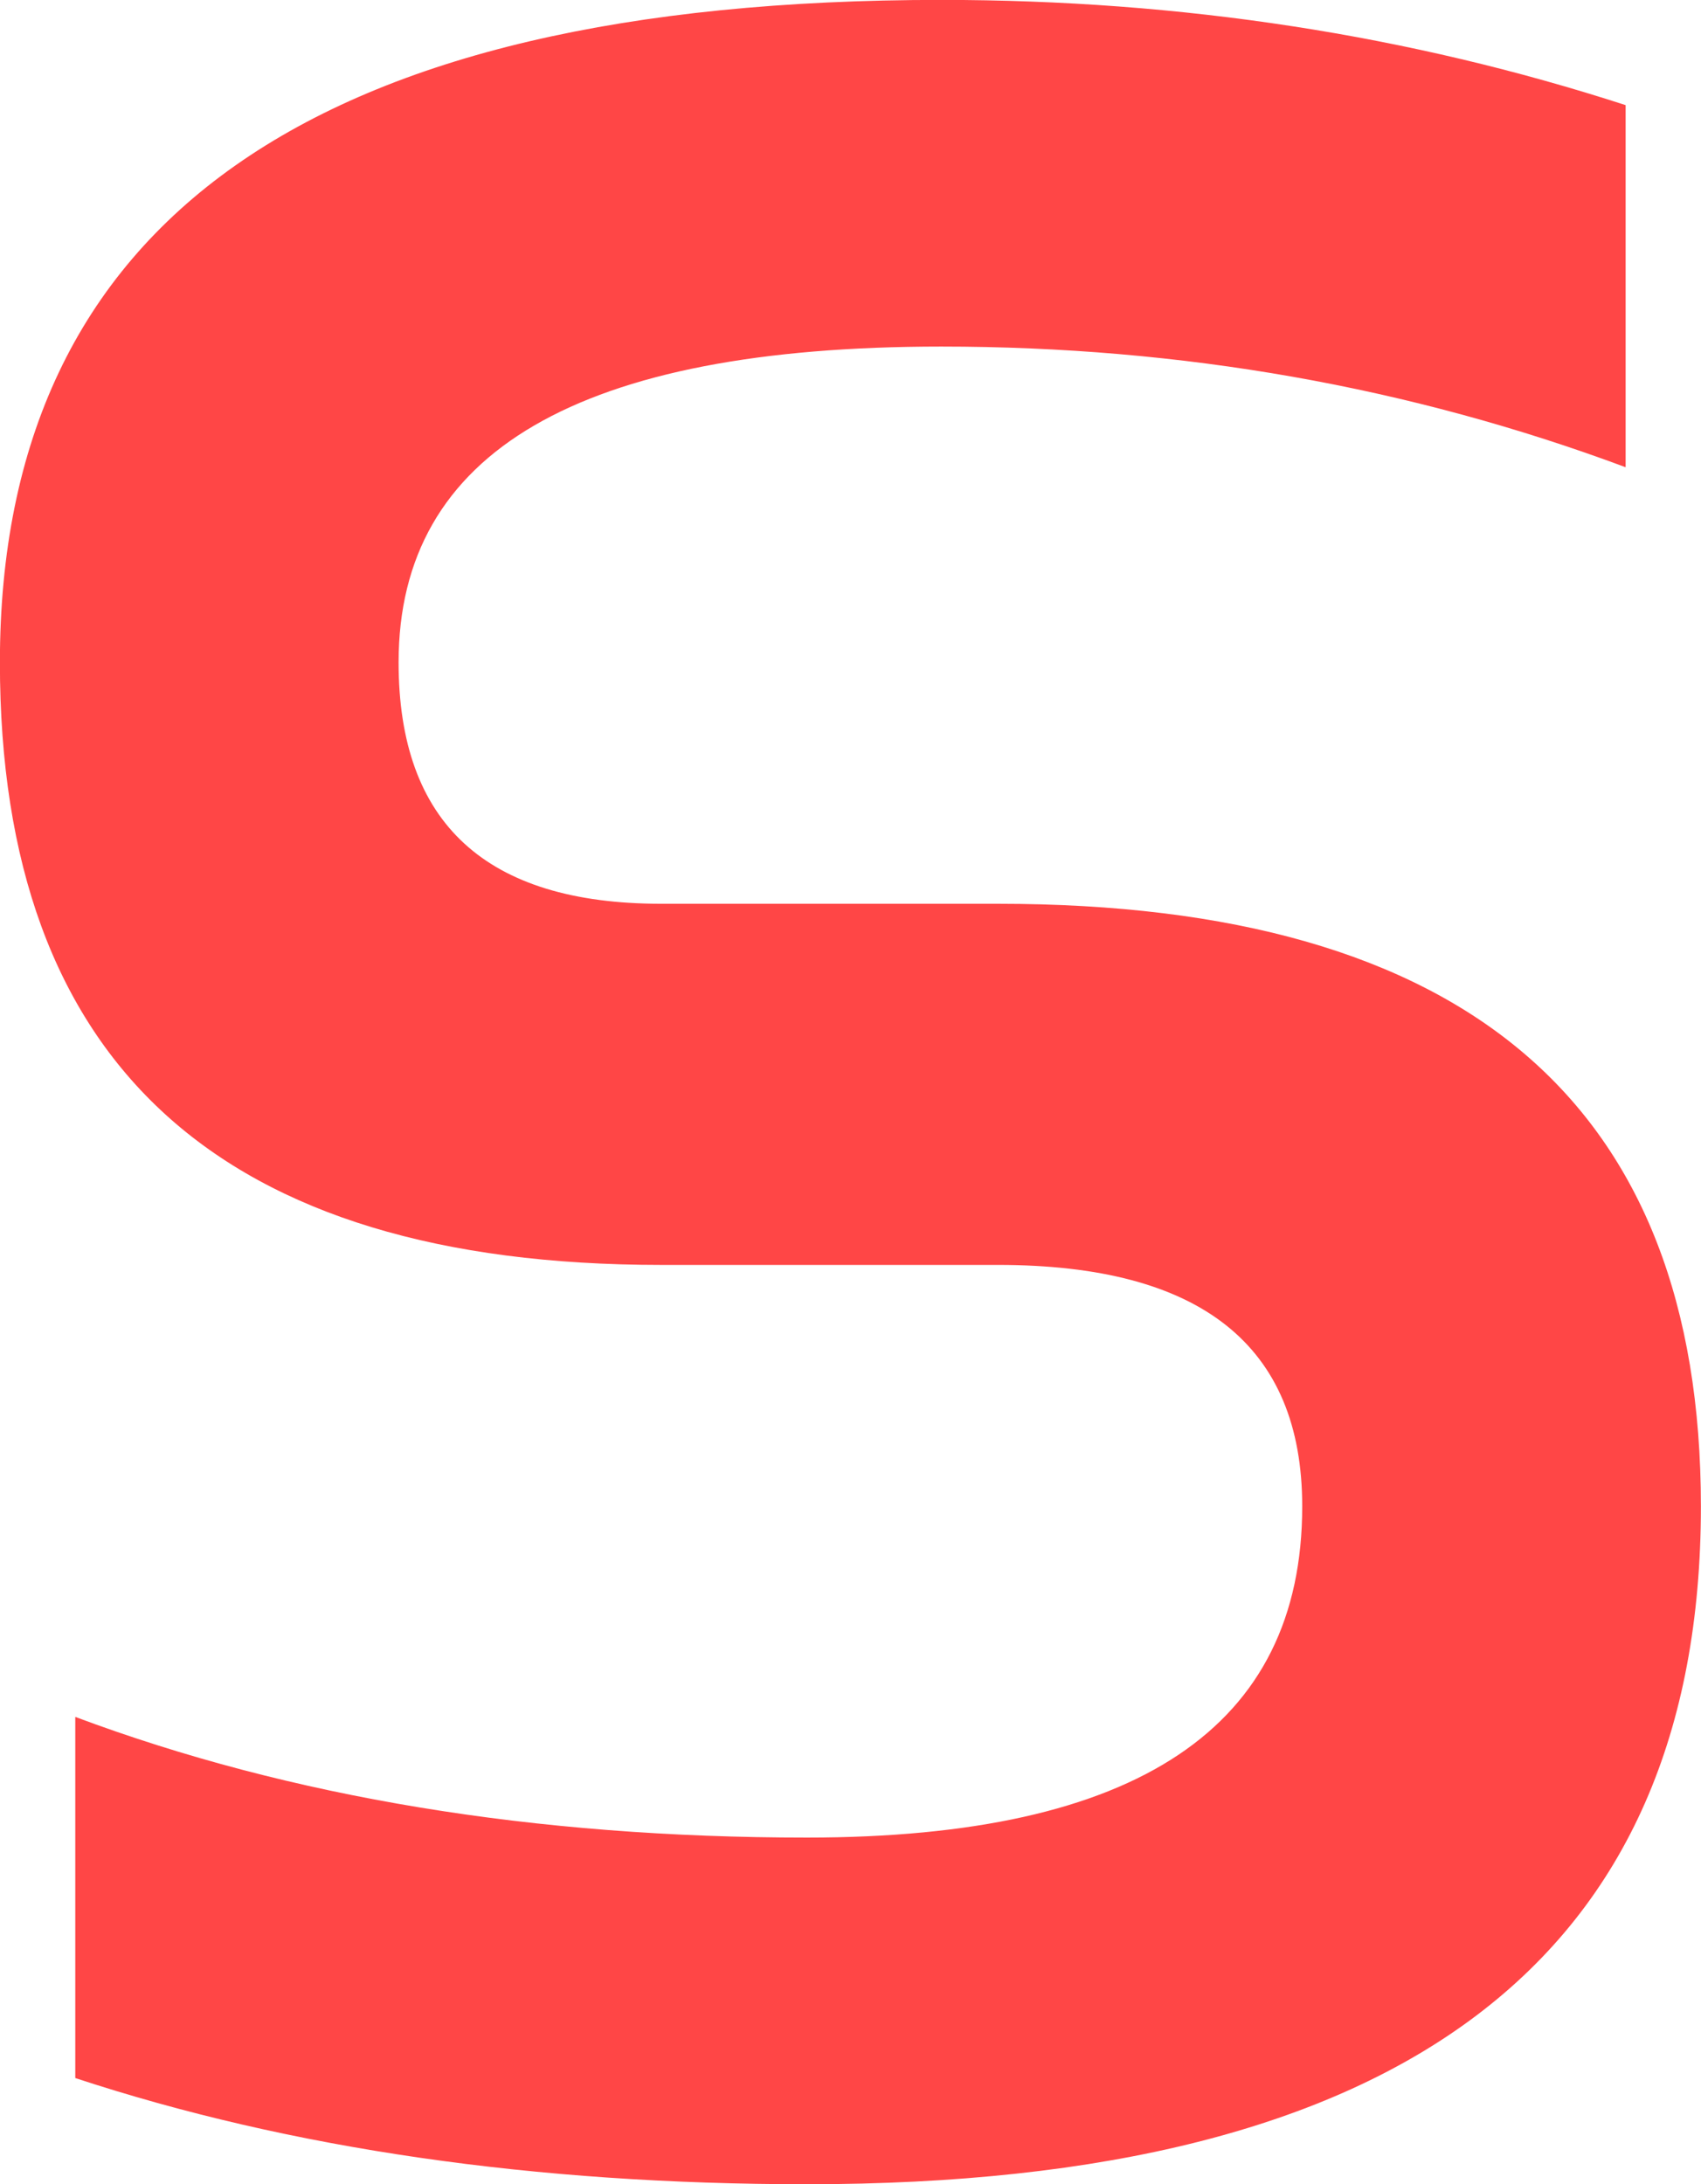 <svg version="1.1" xmlns="http://www.w3.org/2000/svg" xmlns:xlink="http://www.w3.org/1999/xlink" width="17.851" height="22.916" viewBox="0,0,17.851,22.916"><g transform="translate(-231.075,-166.667)"><g data-paper-data="{&quot;isPaintingLayer&quot;:true}" fill="#ff4646" fill-rule="nonzero" stroke="none" stroke-width="1" stroke-linecap="butt" stroke-linejoin="miter" stroke-miterlimit="10" stroke-dasharray="" stroke-dashoffset="0" style="mix-blend-mode: normal"><path d="M231.865,188.469v-3.789c2.262,0.846 4.822,1.266 7.679,1.266c3.465,0 5.197,-1.157 5.197,-3.475c0,-1.687 -1.064,-2.533 -3.191,-2.533h-3.536c-4.627,0 -6.94,-2.107 -6.94,-6.322c0,-4.632 3.293,-6.95 9.878,-6.95c2.525,0 4.919,0.37 7.183,1.104v3.799c-2.264,-0.843 -4.658,-1.266 -7.183,-1.266c-3.797,0 -5.694,1.104 -5.694,3.313c0,1.689 0.917,2.533 2.756,2.533h3.536c4.916,0 7.375,2.107 7.375,6.322c0,4.741 -3.128,7.112 -9.381,7.112c-2.857,0 -5.418,-0.37 -7.679,-1.114zM231.865,188.469"/></g></g></svg>